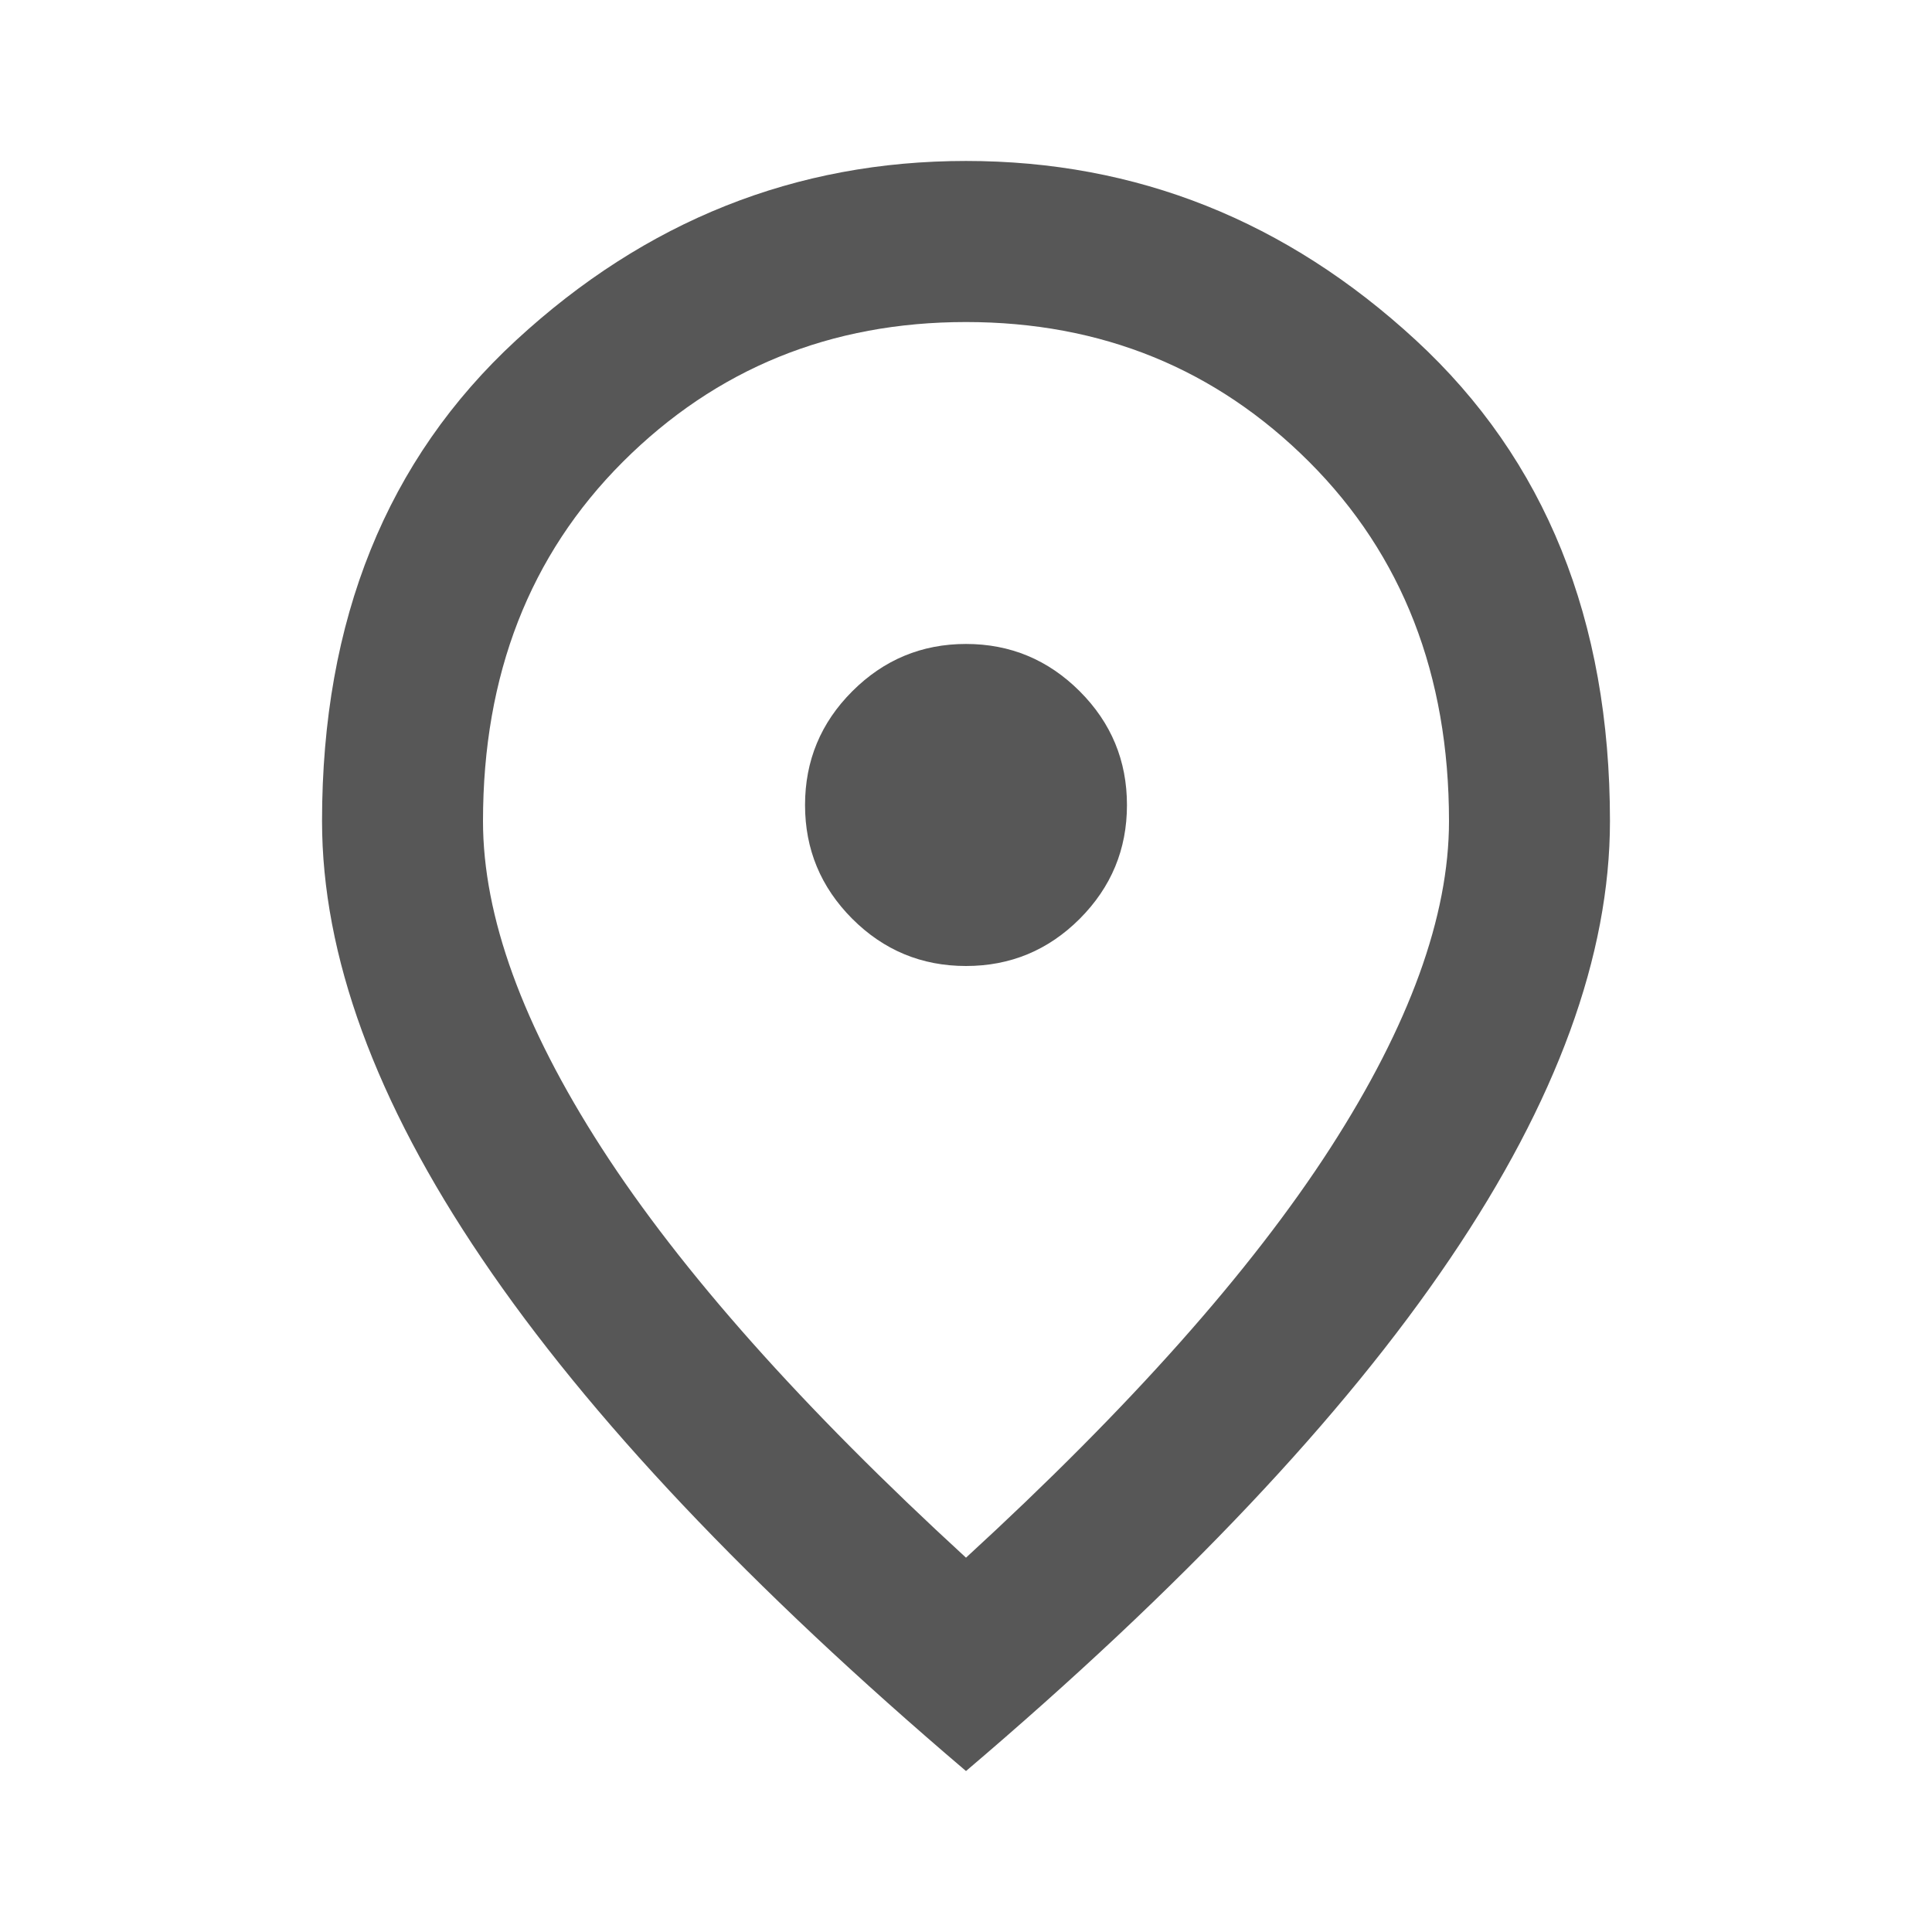 <svg width="16" height="16" viewBox="0 0 16 16" fill="none" xmlns="http://www.w3.org/2000/svg">
<path d="M8 8C8.367 8 8.681 7.87 8.942 7.609C9.203 7.347 9.333 7.034 9.333 6.667C9.333 6.3 9.203 5.986 8.942 5.725C8.681 5.464 8.367 5.333 8 5.333C7.633 5.333 7.319 5.464 7.058 5.725C6.797 5.986 6.667 6.3 6.667 6.667C6.667 7.034 6.797 7.347 7.058 7.609C7.319 7.87 7.633 8 8 8ZM8 12.9C9.356 11.656 10.361 10.525 11.017 9.508C11.672 8.492 12 7.589 12 6.8C12 5.589 11.614 4.597 10.842 3.825C10.069 3.053 9.122 2.667 8 2.667C6.878 2.667 5.931 3.053 5.158 3.825C4.386 4.597 4 5.589 4 6.8C4 7.589 4.328 8.492 4.983 9.508C5.639 10.525 6.644 11.656 8 12.9ZM8 14.667C6.211 13.145 4.875 11.731 3.992 10.425C3.108 9.12 2.667 7.911 2.667 6.8C2.667 5.133 3.203 3.806 4.275 2.817C5.347 1.828 6.589 1.333 8 1.333C9.411 1.333 10.653 1.828 11.725 2.817C12.797 3.806 13.333 5.133 13.333 6.8C13.333 7.911 12.892 9.12 12.008 10.425C11.125 11.731 9.789 13.145 8 14.667Z" fill="#575757"/>
</svg>
